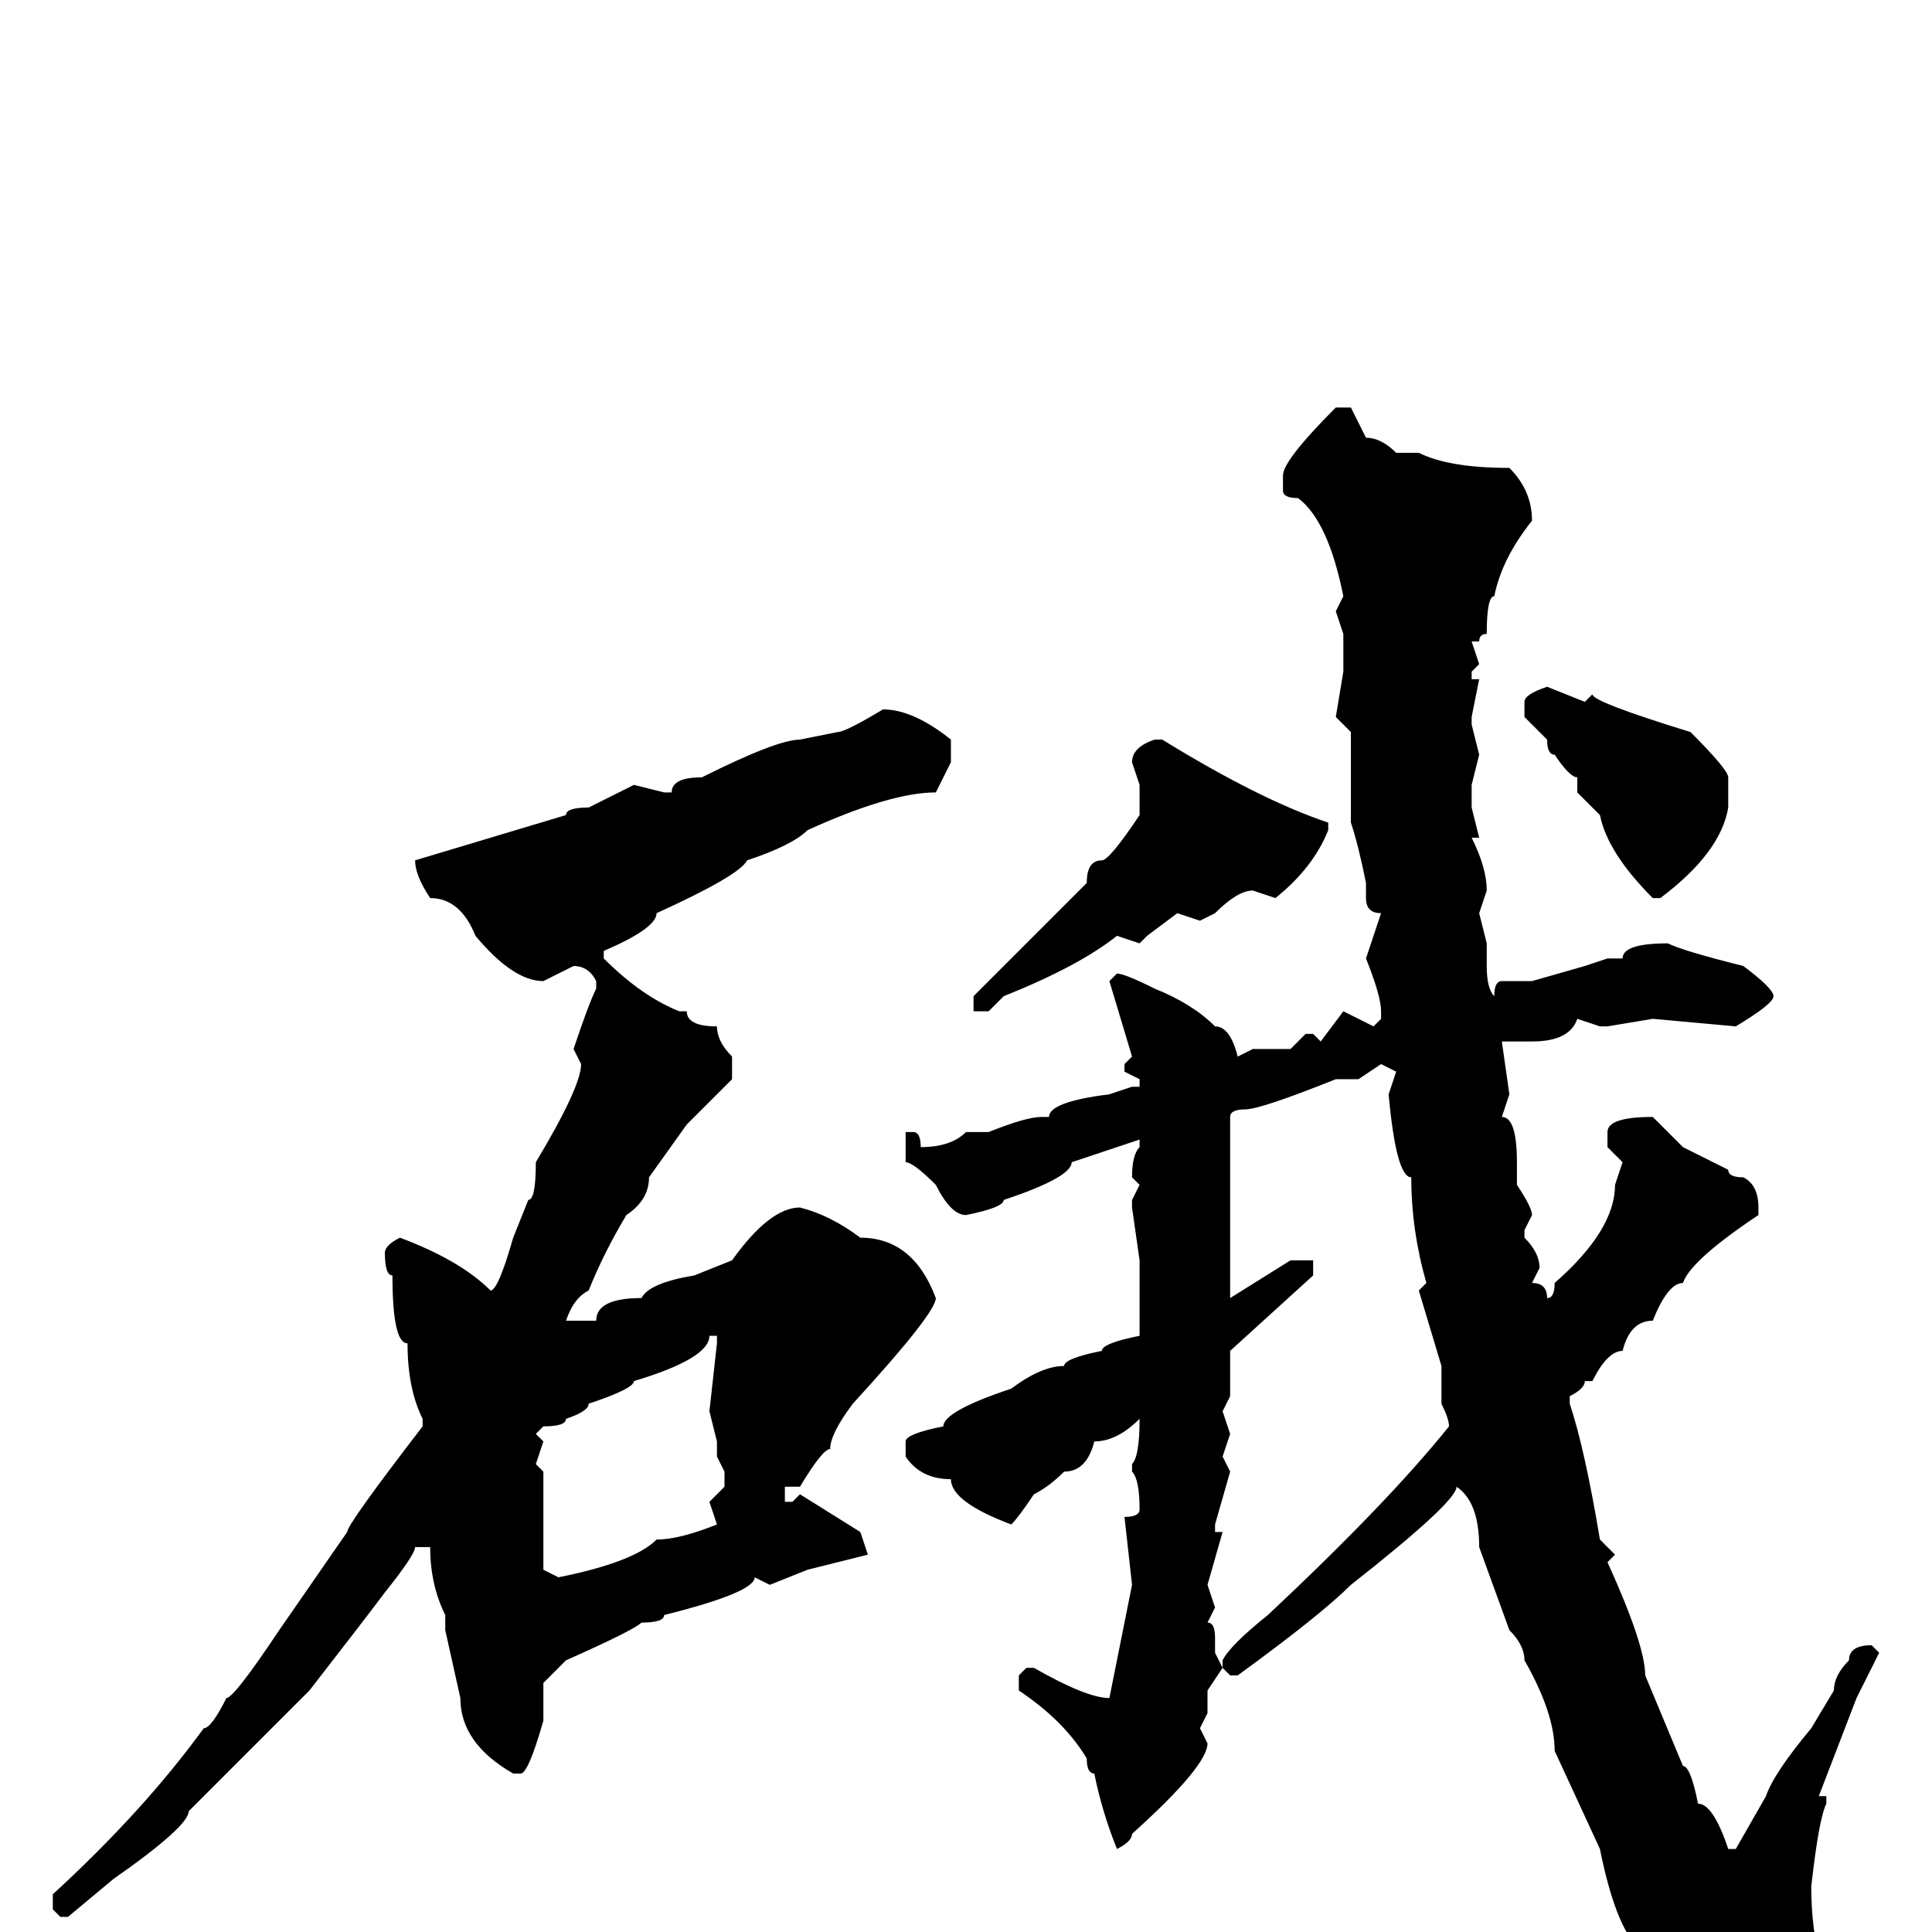 <svg xmlns="http://www.w3.org/2000/svg" viewBox="0 -256 256 256">
	<path fill="#000000" d="M177 -202H179L181 -198Q183 -198 185 -196H188Q192 -194 200 -194Q203 -191 203 -187Q199 -182 198 -177Q197 -177 197 -172Q196 -172 196 -171H195L196 -168L195 -167V-166H196L195 -161V-160L196 -156L195 -152V-149L196 -145H195Q197 -141 197 -138L196 -135L197 -131V-128Q197 -125 198 -124Q198 -126 199 -126H203L210 -128L213 -129H214H215Q215 -131 221 -131Q223 -130 231 -128Q235 -125 235 -124Q235 -123 230 -120L219 -121L213 -120H212L209 -121Q208 -118 203 -118H199L200 -111L199 -108Q201 -108 201 -102V-101V-99Q203 -96 203 -95L202 -93V-92Q204 -90 204 -88L203 -86Q205 -86 205 -84Q206 -84 206 -86Q214 -93 214 -99L215 -102L213 -104V-106Q213 -108 219 -108L223 -104L229 -101Q229 -100 231 -100Q233 -99 233 -96V-95Q224 -89 223 -86Q221 -86 219 -81Q216 -81 215 -77Q213 -77 211 -73H210Q210 -72 208 -71V-70Q210 -64 212 -52L214 -50L213 -49Q218 -38 218 -34L223 -22Q224 -22 225 -17Q227 -17 229 -11H230L234 -18Q235 -21 240 -27L243 -32Q243 -34 245 -36Q245 -38 248 -38L249 -37L246 -31L241 -18H242V-17Q241 -15 240 -6Q240 5 245 13V18Q244 22 239 26H235Q224 15 224 14Q217 5 217 2Q214 -1 212 -11L206 -24Q206 -29 202 -36Q202 -38 200 -40L196 -51Q196 -57 193 -59Q193 -57 179 -46Q175 -42 164 -34H163L162 -35V-36Q163 -38 168 -42Q184 -57 192 -67Q192 -68 191 -70V-72V-75L188 -85L189 -86Q187 -93 187 -100Q185 -100 184 -111L185 -114L183 -115L180 -113H179H177Q167 -109 165 -109Q163 -109 163 -108V-105V-102V-98V-95V-85V-84L171 -89H174V-88V-87L163 -77V-74V-71L162 -69L163 -66L162 -63L163 -61L161 -54V-53H162L160 -46L161 -43L160 -41Q161 -41 161 -39V-37L162 -35L160 -32V-31V-29L159 -27L160 -25Q160 -22 150 -13Q150 -12 148 -11Q146 -16 145 -21Q144 -21 144 -23Q141 -28 135 -32V-34L136 -35H137Q144 -31 147 -31L150 -46L149 -55Q151 -55 151 -56Q151 -60 150 -61V-62Q151 -63 151 -68Q148 -65 145 -65Q144 -61 141 -61Q139 -59 137 -58Q135 -55 134 -54Q126 -57 126 -60Q122 -60 120 -63V-65Q120 -66 125 -67Q125 -69 134 -72Q138 -75 141 -75Q141 -76 146 -77Q146 -78 151 -79V-85V-88V-89L150 -96V-97L151 -99L150 -100Q150 -103 151 -104V-105Q148 -104 142 -102Q142 -100 133 -97Q133 -96 128 -95Q126 -95 124 -99Q121 -102 120 -102V-105V-106H121Q122 -106 122 -104Q126 -104 128 -106H131Q136 -108 138 -108H139Q139 -110 147 -111L150 -112H151V-113L149 -114V-115L150 -116L147 -126L148 -127Q149 -127 153 -125Q158 -123 161 -120Q163 -120 164 -116L166 -117H171L173 -119H174L175 -118L178 -122L182 -120L183 -121V-122Q183 -124 181 -129L183 -135Q181 -135 181 -137V-139Q180 -144 179 -147V-151V-157V-159L177 -161L178 -167V-172L177 -175L178 -177Q176 -187 172 -190Q170 -190 170 -191V-193Q170 -195 177 -202ZM205 -165L210 -163L211 -164Q211 -163 224 -159Q229 -154 229 -153V-149Q228 -143 220 -137H219Q213 -143 212 -148L209 -151V-153Q208 -153 206 -156Q205 -156 205 -158L202 -161V-163Q202 -164 205 -165ZM117 -162Q121 -162 126 -158V-155L124 -151Q118 -151 107 -146Q105 -144 99 -142Q98 -140 87 -135Q87 -133 80 -130V-129Q85 -124 90 -122H91Q91 -120 95 -120Q95 -118 97 -116V-113L91 -107L86 -100Q86 -97 83 -95Q80 -90 78 -85Q76 -84 75 -81H79Q79 -84 85 -84Q86 -86 92 -87L97 -89Q102 -96 106 -96Q110 -95 114 -92Q121 -92 124 -84Q124 -82 113 -70Q110 -66 110 -64Q109 -64 106 -59H104V-57H105L106 -58L114 -53L115 -50L107 -48L102 -46L100 -47Q100 -45 88 -42Q88 -41 85 -41Q84 -40 75 -36L73 -34L72 -33V-28Q70 -21 69 -21H68Q61 -25 61 -31L59 -40V-42Q57 -46 57 -51H55Q55 -50 51 -45Q48 -41 41 -32L25 -16Q25 -14 15 -7L9 -2H8L7 -3V-5Q19 -16 27 -27Q28 -27 30 -31Q31 -31 37 -40L46 -53Q46 -54 56 -67V-68Q54 -72 54 -78Q52 -78 52 -87Q51 -87 51 -90Q51 -91 53 -92Q61 -89 65 -85Q66 -85 68 -92L70 -97Q71 -97 71 -102Q77 -112 77 -115L76 -117Q78 -123 79 -125V-126Q78 -128 76 -128L72 -126Q68 -126 63 -132Q61 -137 57 -137Q55 -140 55 -142L75 -148Q75 -149 78 -149L84 -152L88 -151H89Q89 -153 93 -153Q103 -158 106 -158L111 -159Q112 -159 117 -162ZM153 -158H154Q167 -150 176 -147V-146Q174 -141 169 -137L166 -138Q164 -138 161 -135L159 -134L156 -135L152 -132L151 -131L148 -132Q143 -128 133 -124L131 -122H129V-123V-124L144 -139Q144 -142 146 -142Q147 -142 151 -148V-152L150 -155Q150 -157 153 -158ZM94 -79Q94 -76 84 -73Q84 -72 78 -70Q78 -69 75 -68Q75 -67 72 -67L71 -66L72 -65L71 -62L72 -61V-57V-54V-52V-48L74 -47Q84 -49 87 -52Q90 -52 95 -54L94 -57L96 -59V-61L95 -63V-65L94 -69L95 -78V-79Z"/>
</svg>